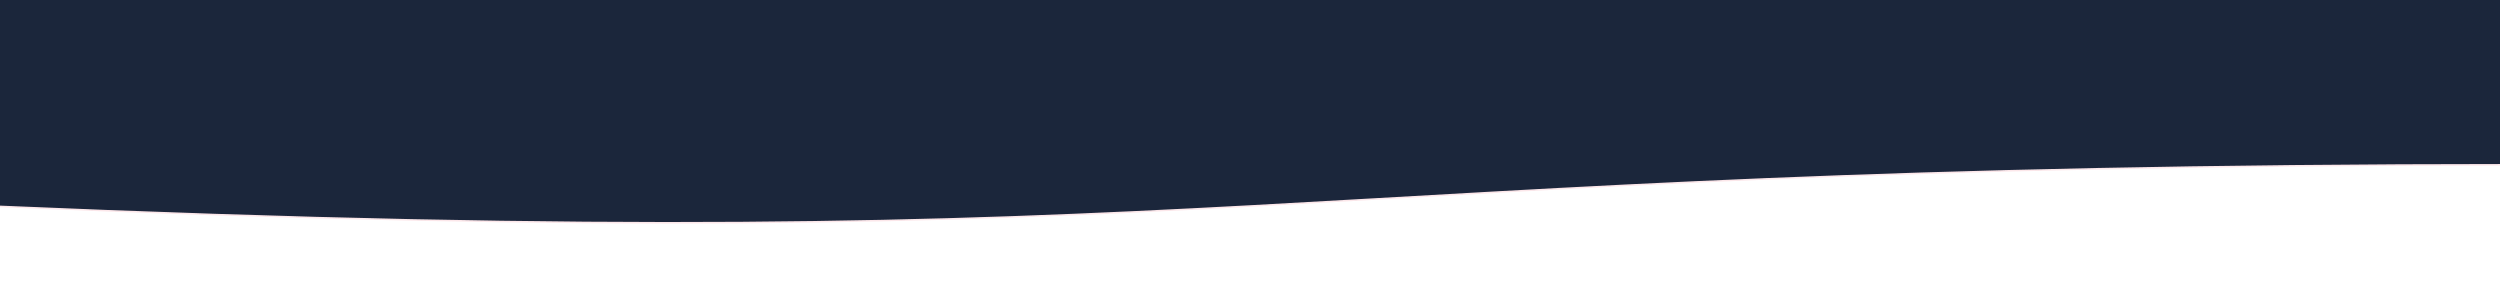 <svg version="1.1" viewBox="0.0 0.0 1593.601 192.0" fill="none" stroke="none" stroke-linecap="square" stroke-miterlimit="10" xmlns:xlink="http://www.w3.org/1999/xlink" xmlns="http://www.w3.org/2000/svg"><rect x="0.0" y="0.0" width="1593.601" height="192.0" fill="#808080" stroke="none"/><clipPath id="g72e74c476c_0_0.0"><path d="m0 0l1593.601 0l0 192.0l-1593.601 0l0 -192.0z" clip-rule="nonzero"/></clipPath><g clip-path="url(#g72e74c476c_0_0.0)"><path fill="#ffffff" d="m0 0l1593.601 0l0 192.0l-1593.601 0z" fill-rule="evenodd"/><path fill="#1b263b" d="m-4.858 -55.037l1608.174 0l0 160.072c-804.087 0 -804.087 60.99 -1608.174 26.337z" fill-rule="evenodd"/><path stroke="#fce7ea" stroke-width="1.0" stroke-linejoin="round" stroke-linecap="butt" d="m-4.858 -55.037l1608.174 0l0 160.072c-804.087 0 -804.087 60.99 -1608.174 26.337z" fill-rule="evenodd"/></g></svg>